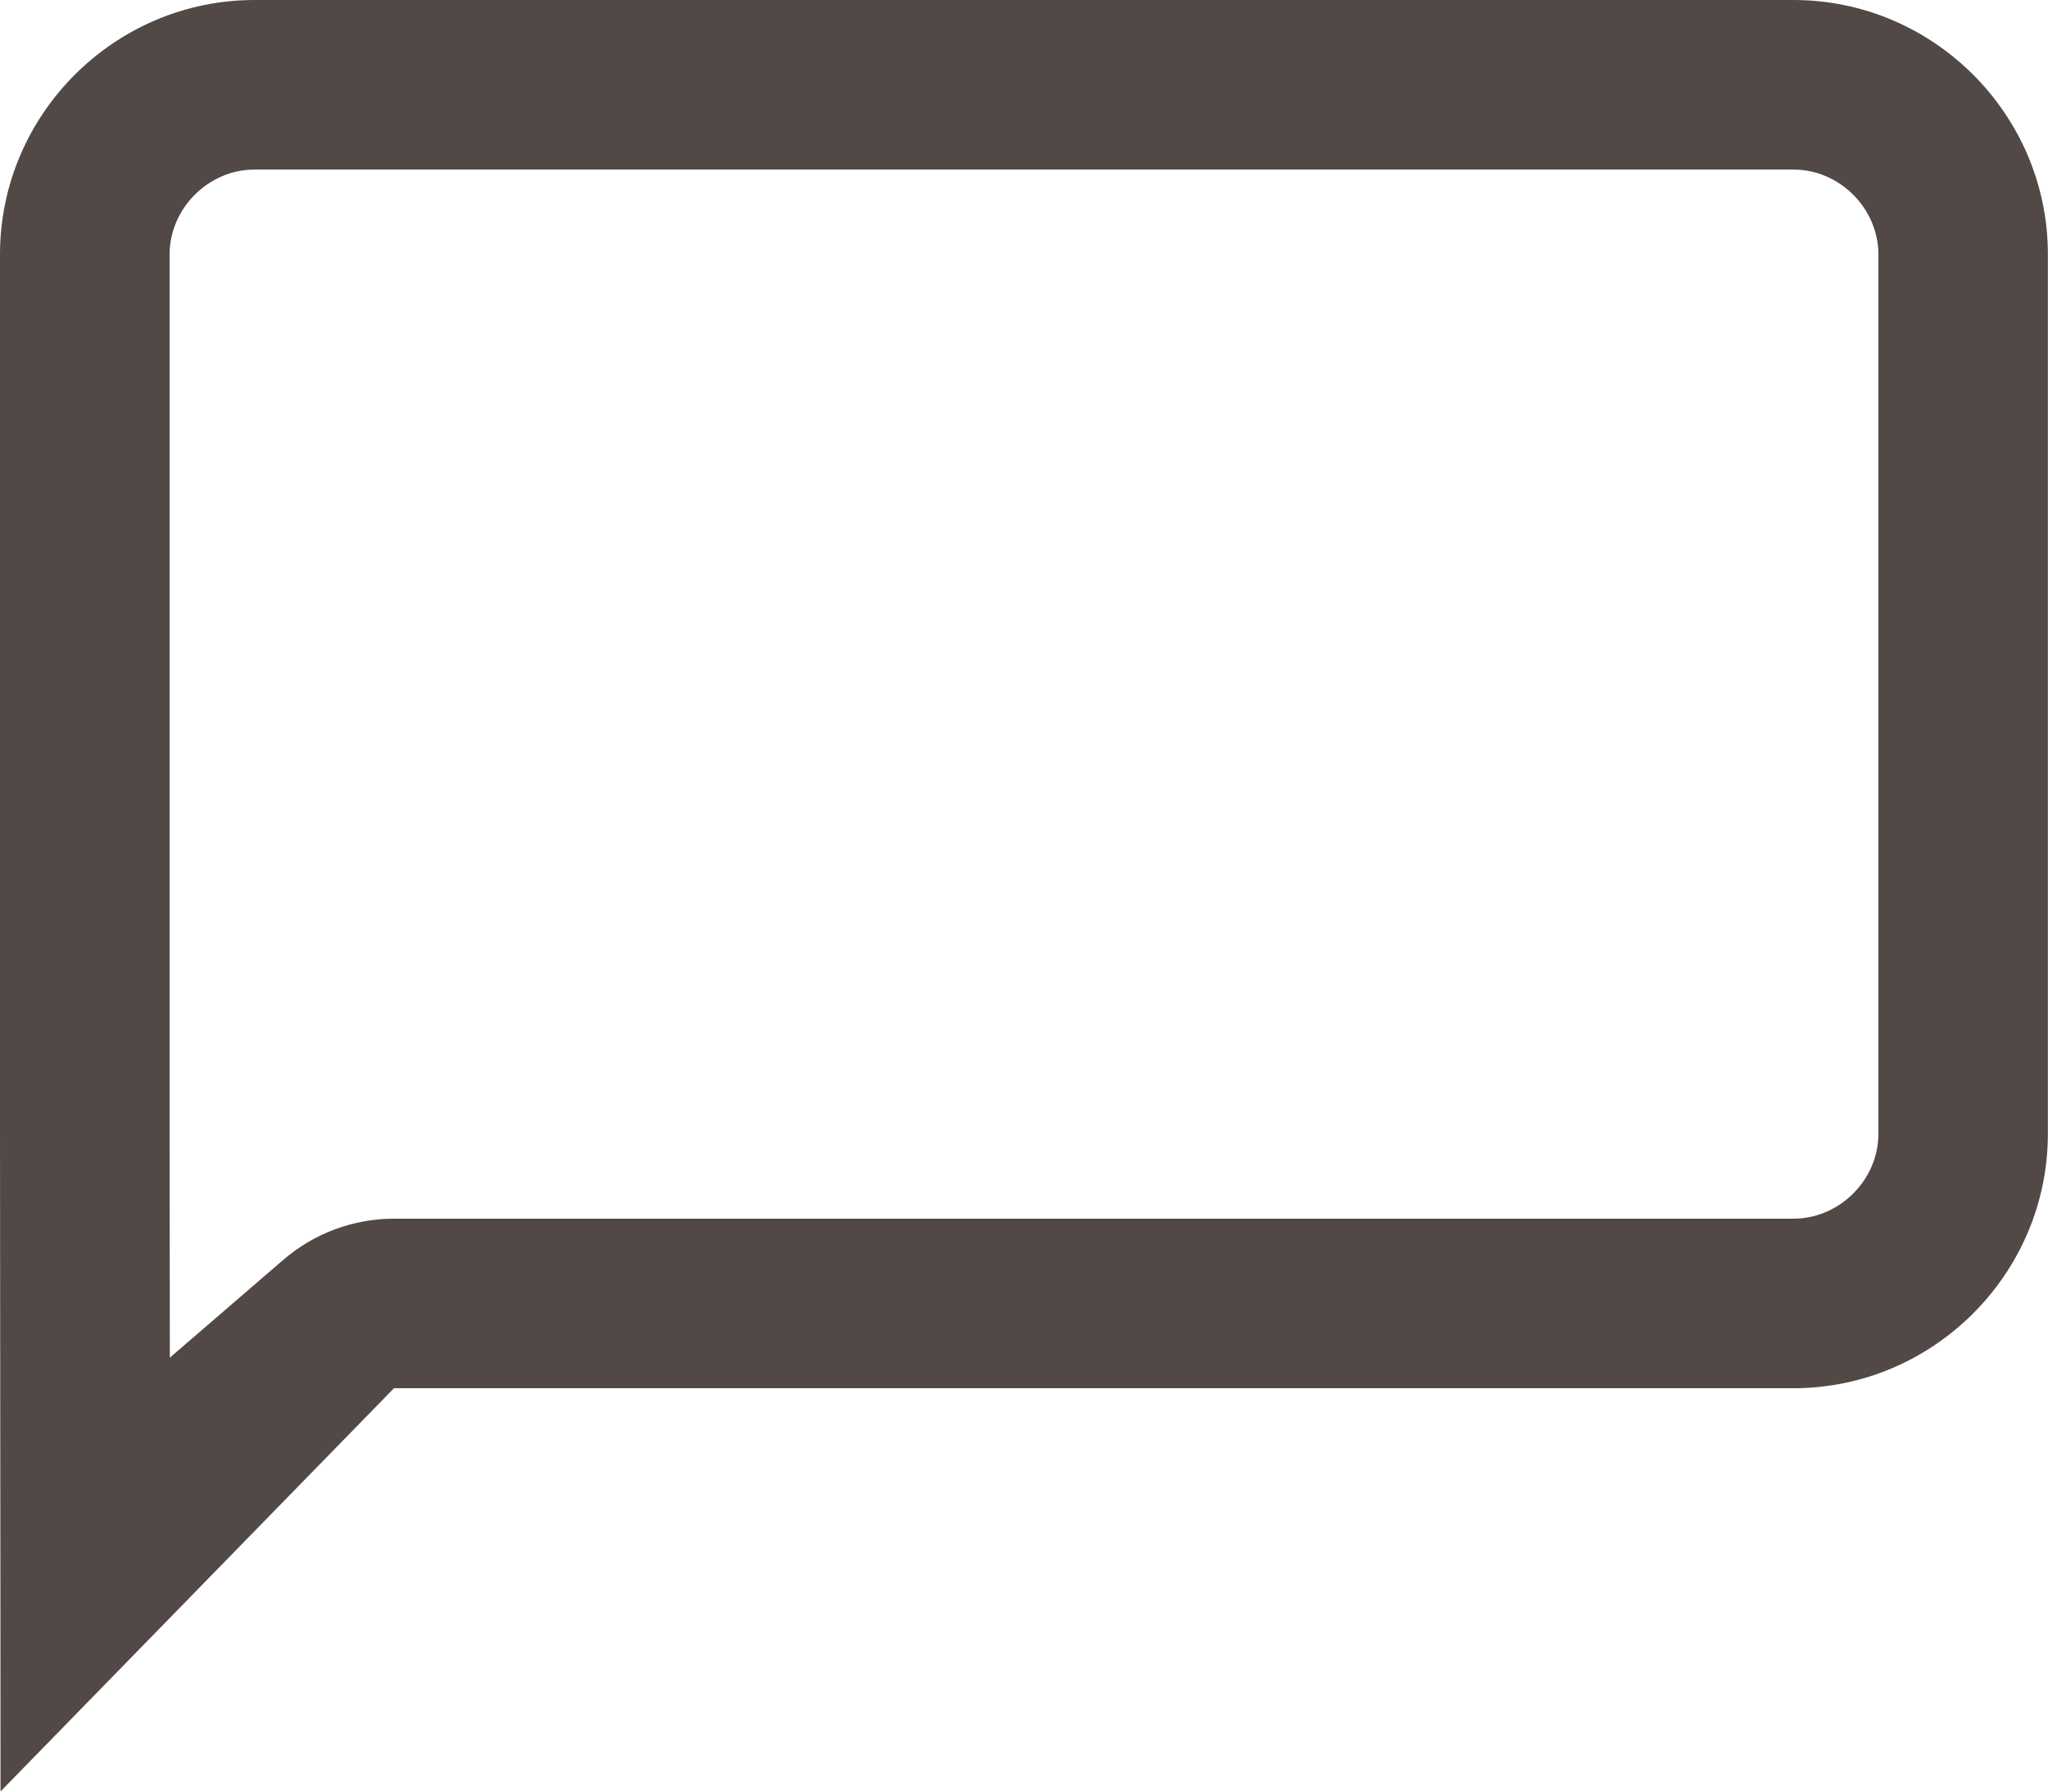 <?xml version="1.0" encoding="utf-8"?>
<!-- Generator: Adobe Illustrator 18.1.1, SVG Export Plug-In . SVG Version: 6.00 Build 0)  -->
<!DOCTYPE svg PUBLIC "-//W3C//DTD SVG 1.1//EN" "http://www.w3.org/Graphics/SVG/1.1/DTD/svg11.dtd">
<svg version="1.1" id="Layer_1" xmlns="http://www.w3.org/2000/svg" xmlns:xlink="http://www.w3.org/1999/xlink" x="0px" y="0px"
	 width="16px" height="14px" viewBox="0 2 16 14" style="enable-background:new 0 2 16 14;" xml:space="preserve">
<path style="fill:#524947;" d="M14.012,3.325c0.359,0,0.663,0.303,0.663,0.663v6.872c0,0.359-0.303,0.663-0.663,0.663
	H3.079c-0.318,0-0.625,0.114-0.866,0.322l-0.886,0.764c0-0.003,0-0.006,0-0.009l-0.002-1.739V3.988
	c0-0.359,0.303-0.663,0.663-0.663h12.024 M14.012,2H1.988C0.895,2,0,2.895,0,3.988v6.872
	c0,1.093,0.004,3.306,0.004,5.139l3.074-3.151h10.933c1.093,0,1.988-0.895,1.988-1.988V3.988
	C16,2.895,15.105,2,14.012,2L14.012,2z"/>
</svg>

